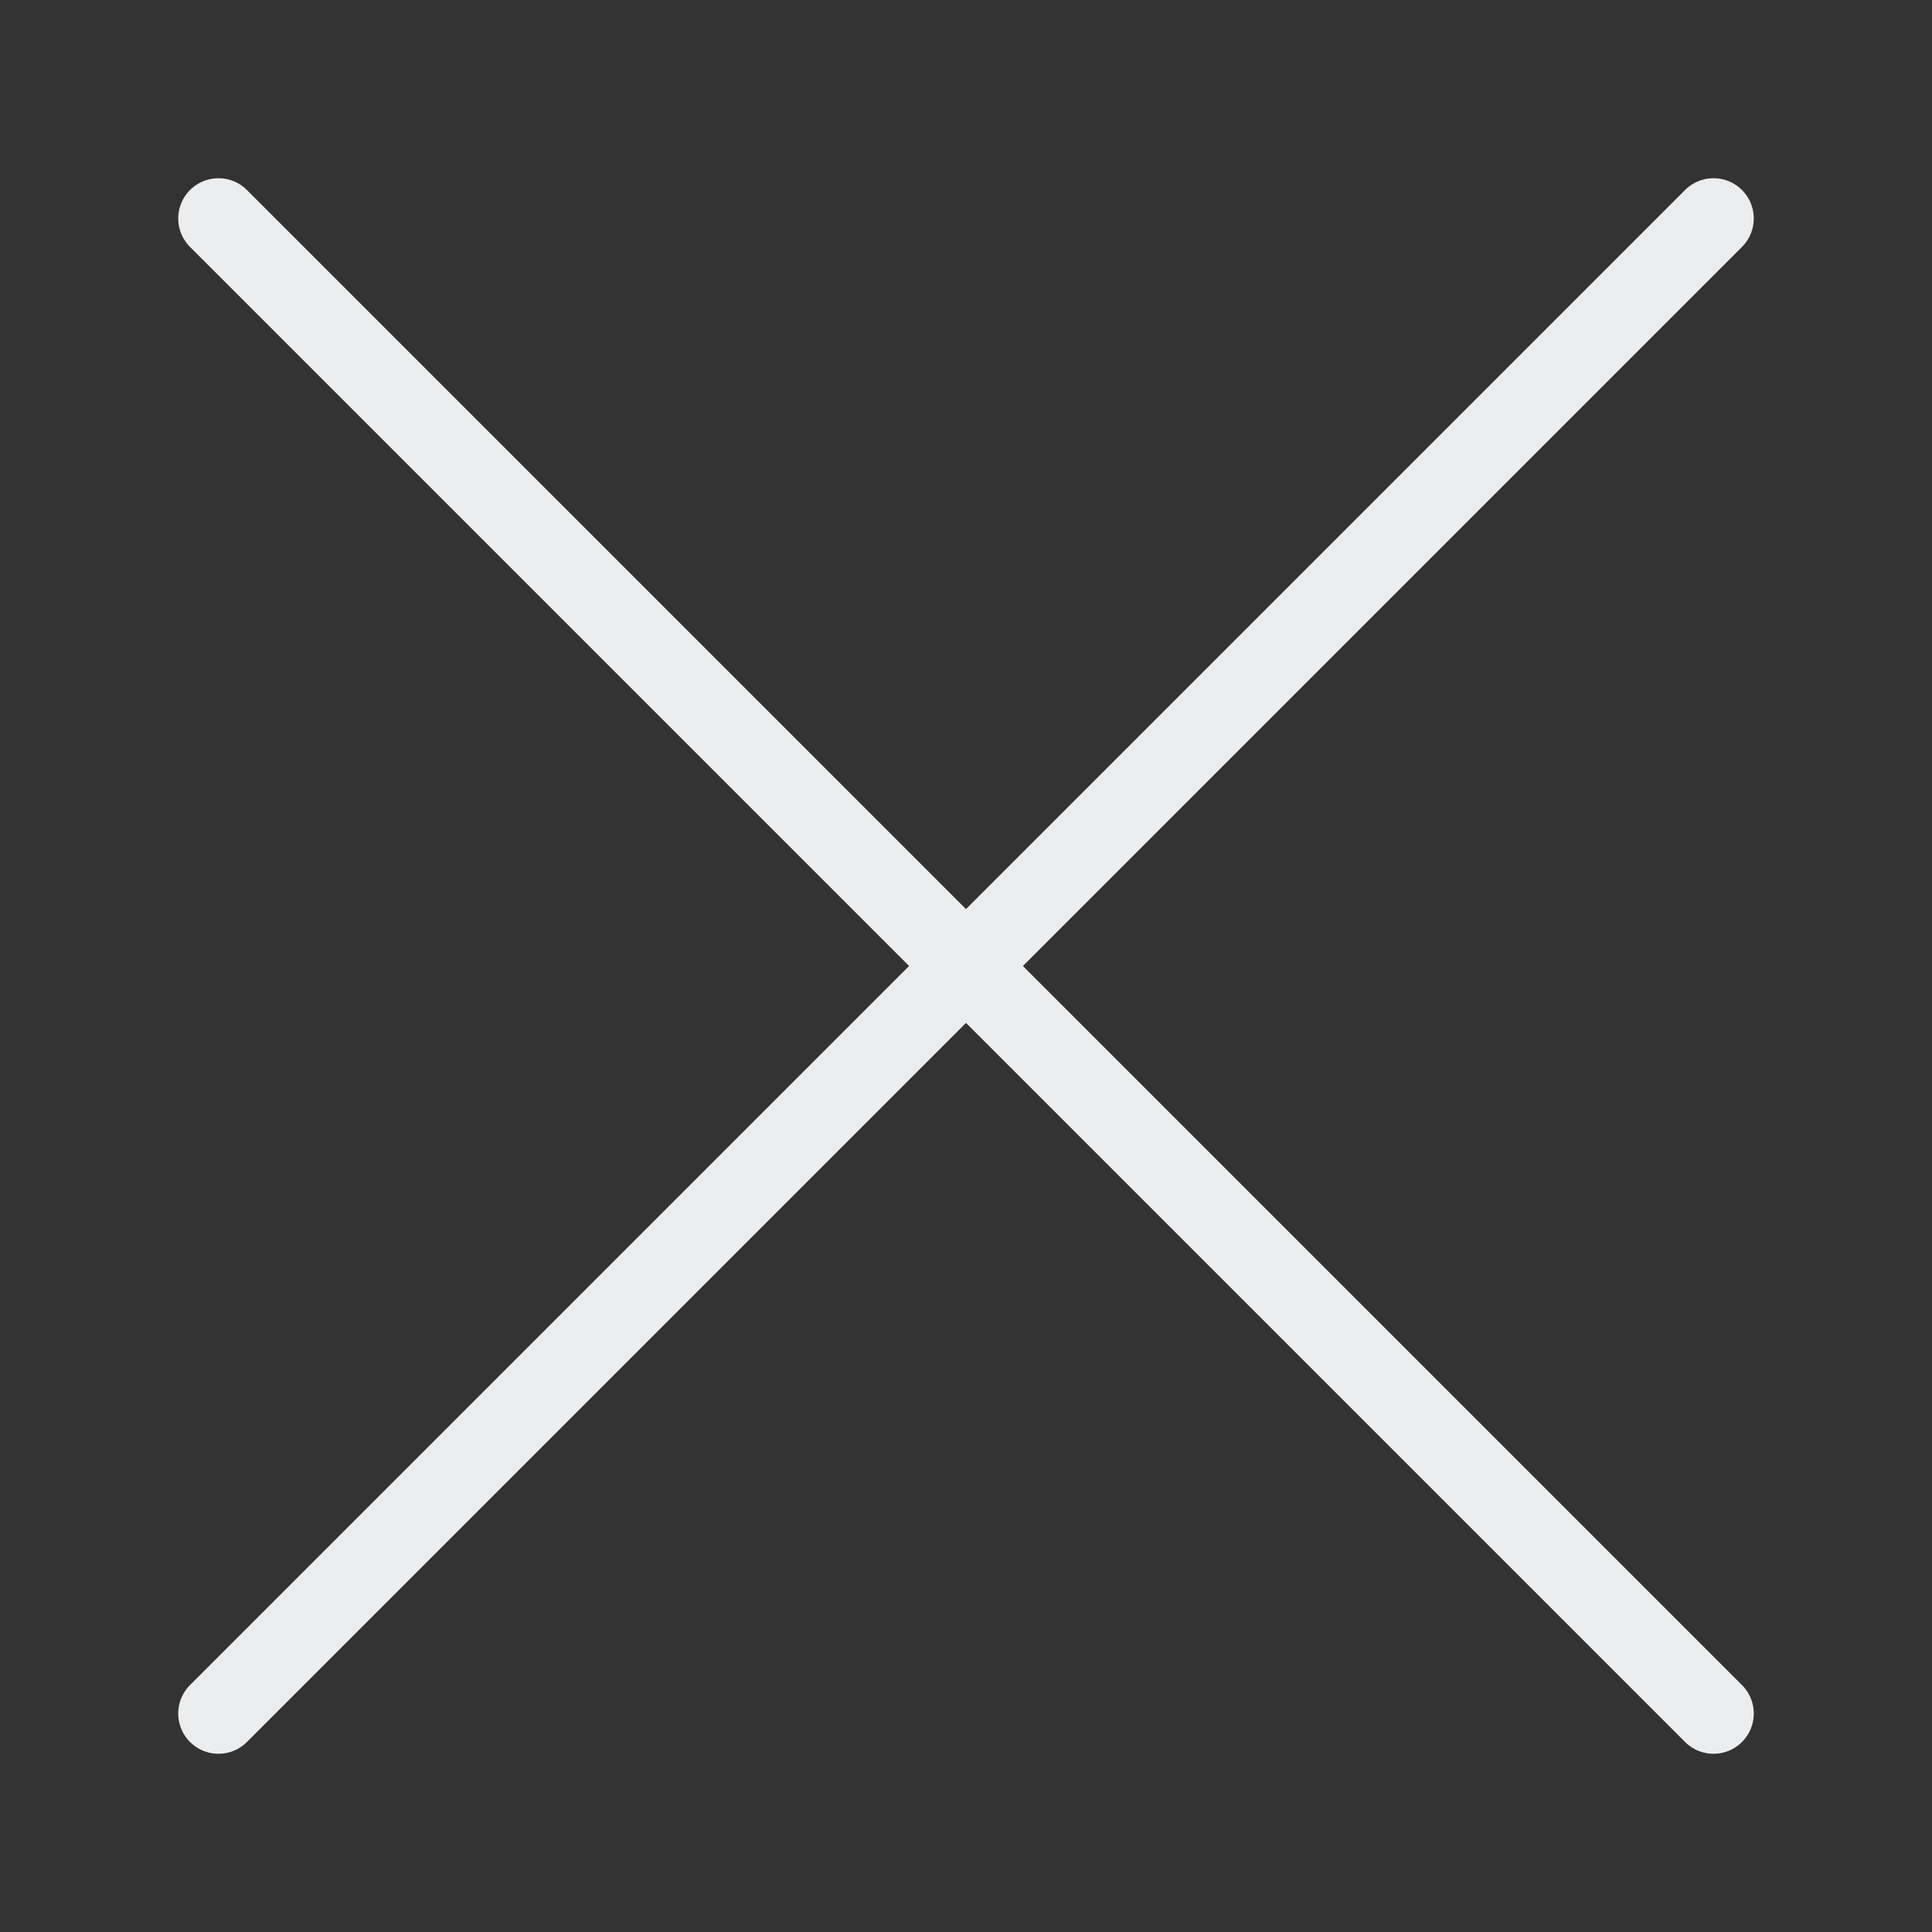 <svg width="24" height="24" viewBox="0 0 24 24" fill="none" xmlns="http://www.w3.org/2000/svg">
<rect x="0" y="0" width="24" height="24" fill="#333333" stroke="none"/>
<g clip-path="url(#clip0_5263_7309)">
<path d="M21.286 2.714L2.714 21.286" stroke="#ECEDEE" stroke-linecap="round" stroke-linejoin="round"/>
<path d="M2.714 2.714L21.286 21.286" stroke="#ECEDEE" stroke-linecap="round" stroke-linejoin="round"/>
</g>
<defs>
<clipPath id="clip0_5263_7309">
<rect width="20" height="20" fill="white" transform="translate(2 2)"/>
</clipPath>
</defs>
</svg>
